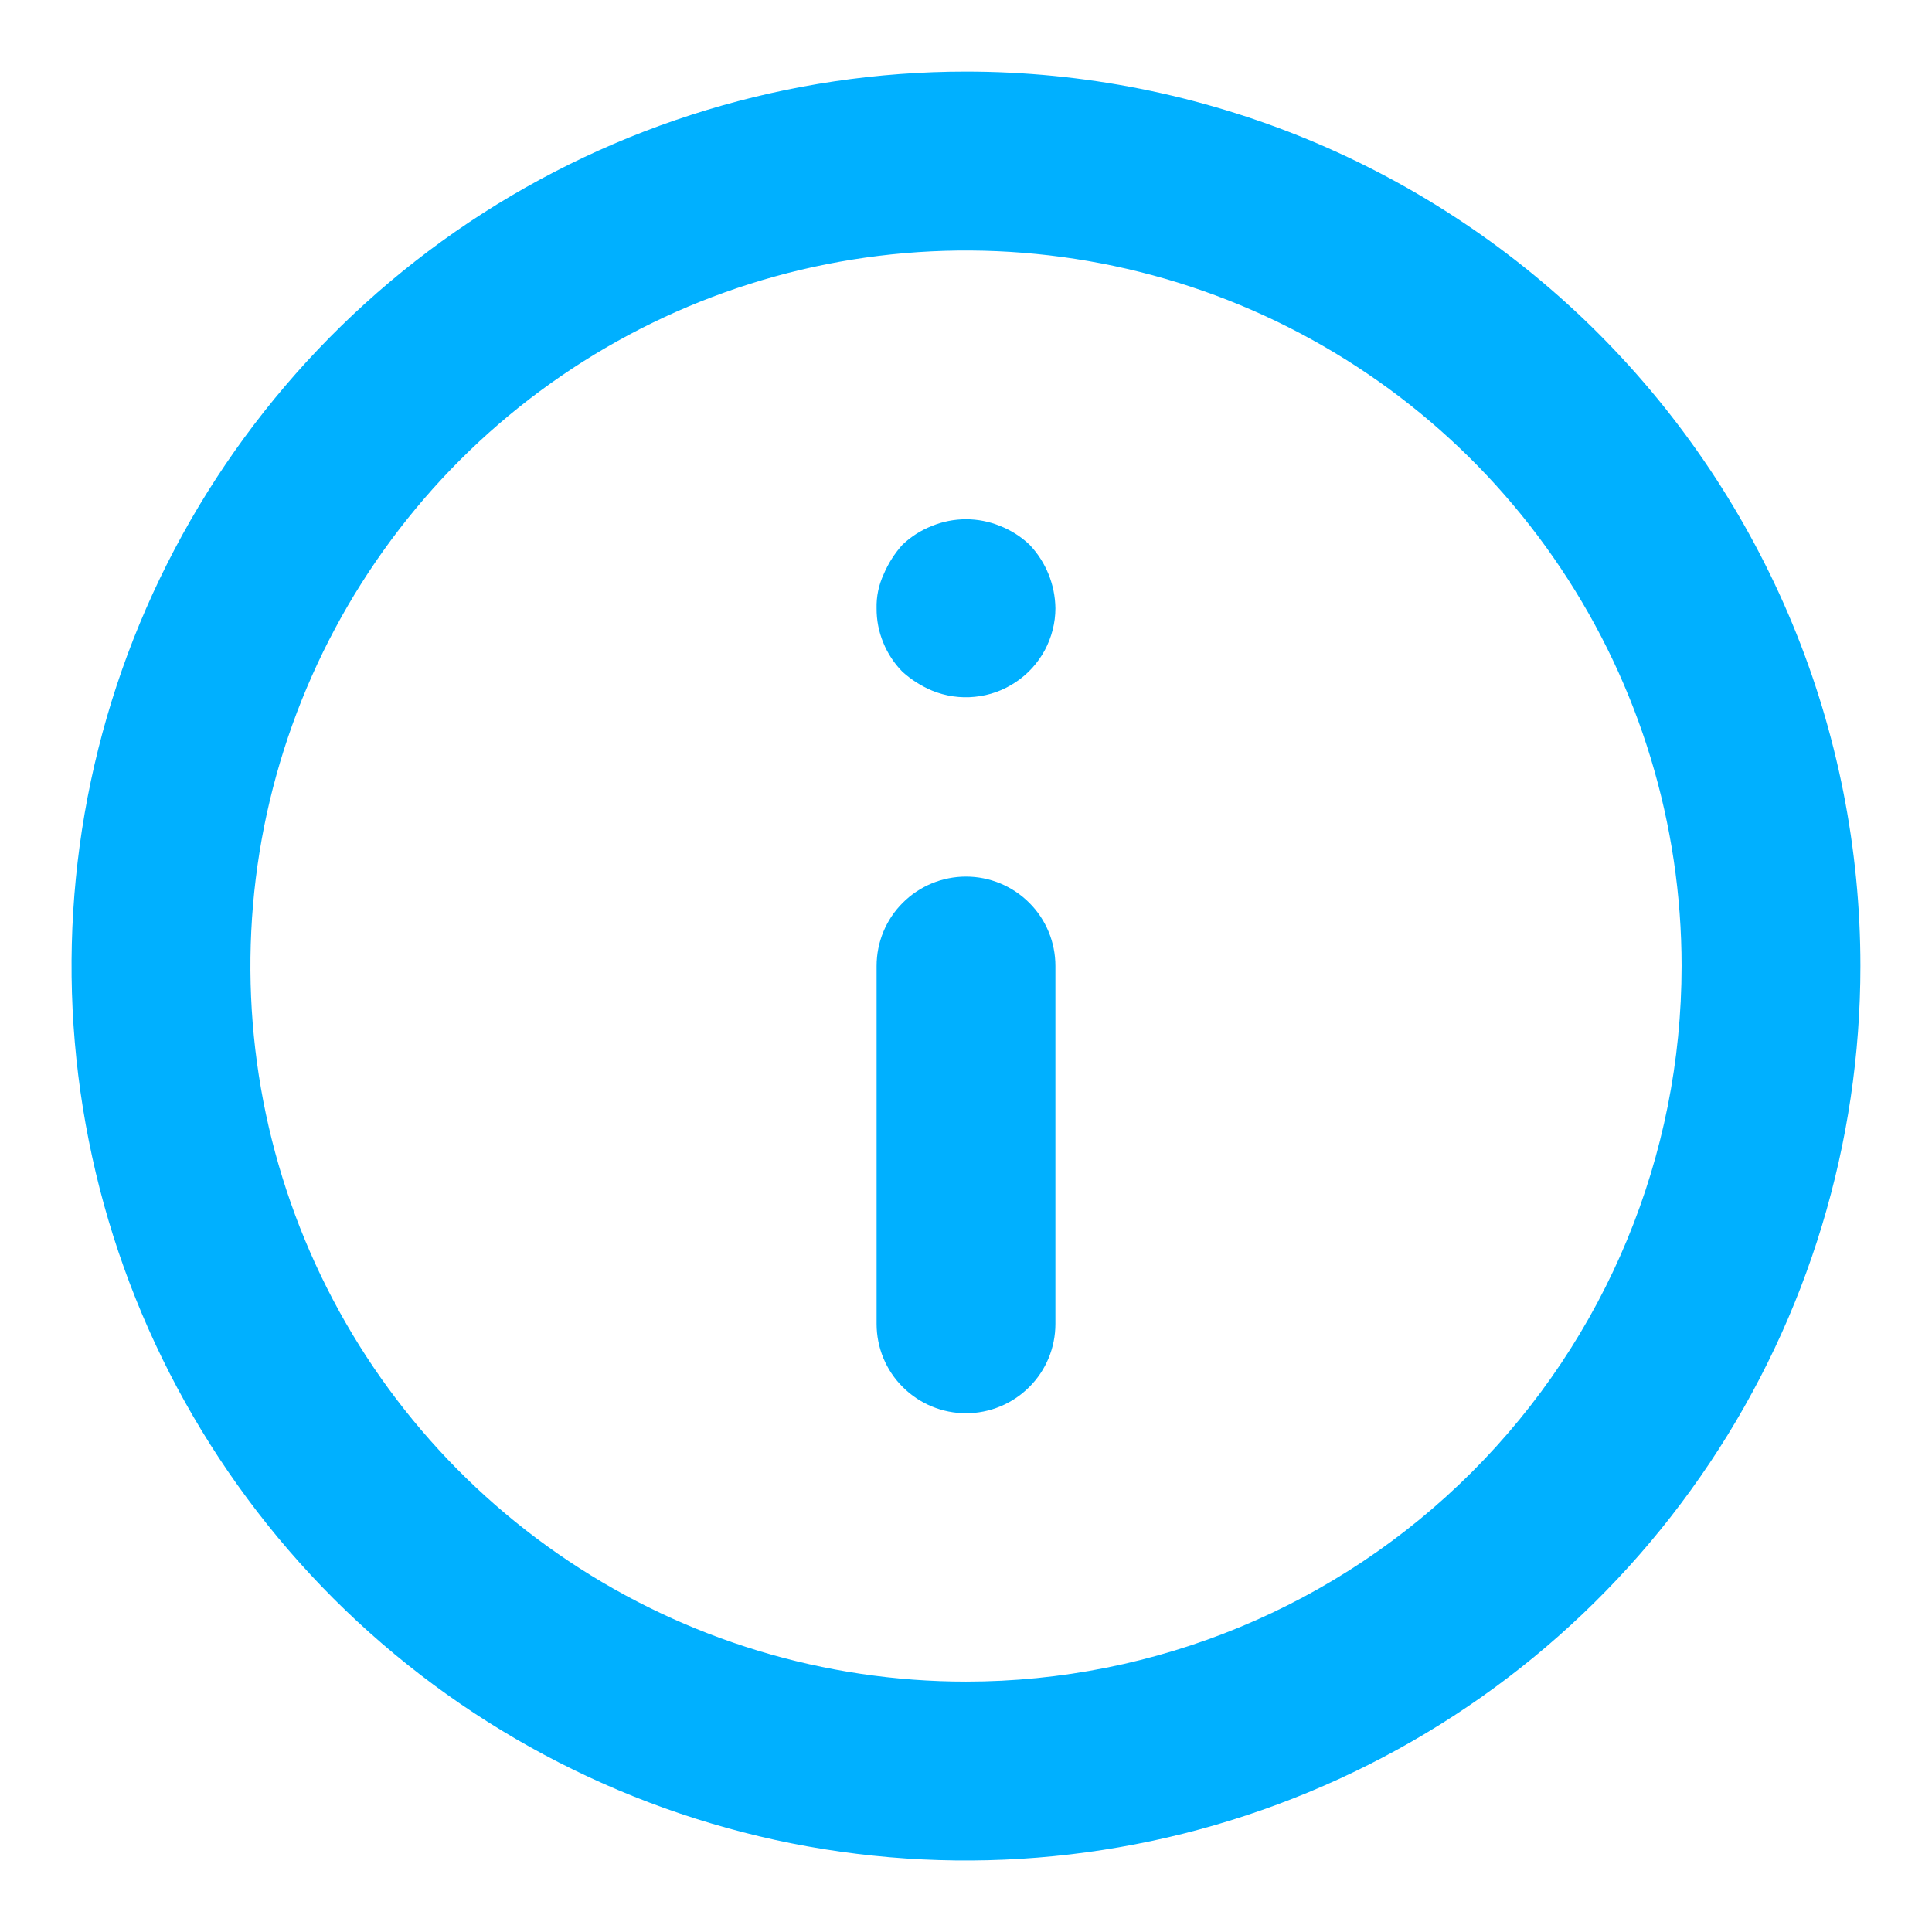 <svg width="18" height="18" viewBox="0 0 18 18" fill="none" xmlns="http://www.w3.org/2000/svg">
<path d="M9 8.167C8.779 8.167 8.567 8.255 8.411 8.411C8.254 8.567 8.167 8.779 8.167 9V12.334C8.167 12.555 8.254 12.767 8.411 12.923C8.567 13.079 8.779 13.167 9 13.167C9.221 13.167 9.433 13.079 9.589 12.923C9.746 12.767 9.833 12.555 9.833 12.334V9C9.833 8.779 9.746 8.567 9.589 8.411C9.433 8.255 9.221 8.167 9 8.167ZM9.317 4.9C9.114 4.817 8.886 4.817 8.683 4.9C8.581 4.94 8.488 4.999 8.408 5.075C8.335 5.156 8.276 5.249 8.233 5.35C8.187 5.449 8.164 5.558 8.167 5.667C8.166 5.777 8.187 5.885 8.229 5.987C8.27 6.088 8.331 6.181 8.408 6.259C8.489 6.332 8.582 6.391 8.683 6.434C8.81 6.486 8.947 6.506 9.082 6.492C9.218 6.479 9.349 6.432 9.462 6.356C9.576 6.281 9.669 6.178 9.734 6.058C9.798 5.938 9.833 5.803 9.833 5.667C9.83 5.446 9.744 5.235 9.592 5.075C9.512 4.999 9.419 4.94 9.317 4.9ZM9 0.667C7.352 0.667 5.741 1.156 4.37 2.071C3 2.987 1.932 4.289 1.301 5.811C0.67 7.334 0.505 9.01 0.827 10.626C1.148 12.243 1.942 13.727 3.107 14.893C4.273 16.058 5.758 16.852 7.374 17.174C8.991 17.495 10.666 17.33 12.189 16.699C13.712 16.069 15.013 15.001 15.929 13.63C16.845 12.26 17.333 10.649 17.333 9C17.333 7.906 17.118 6.822 16.699 5.811C16.28 4.8 15.666 3.882 14.893 3.108C14.119 2.334 13.2 1.72 12.189 1.301C11.178 0.883 10.094 0.667 9 0.667ZM9 15.667C7.681 15.667 6.393 15.276 5.296 14.543C4.2 13.811 3.345 12.77 2.841 11.552C2.336 10.333 2.204 8.993 2.461 7.7C2.719 6.407 3.354 5.219 4.286 4.286C5.218 3.354 6.406 2.719 7.699 2.462C8.993 2.205 10.333 2.337 11.551 2.841C12.769 3.346 13.811 4.2 14.543 5.297C15.276 6.393 15.667 7.682 15.667 9C15.667 10.768 14.964 12.464 13.714 13.714C12.464 14.965 10.768 15.667 9 15.667Z" fill="#00B0FF"/>
</svg>
